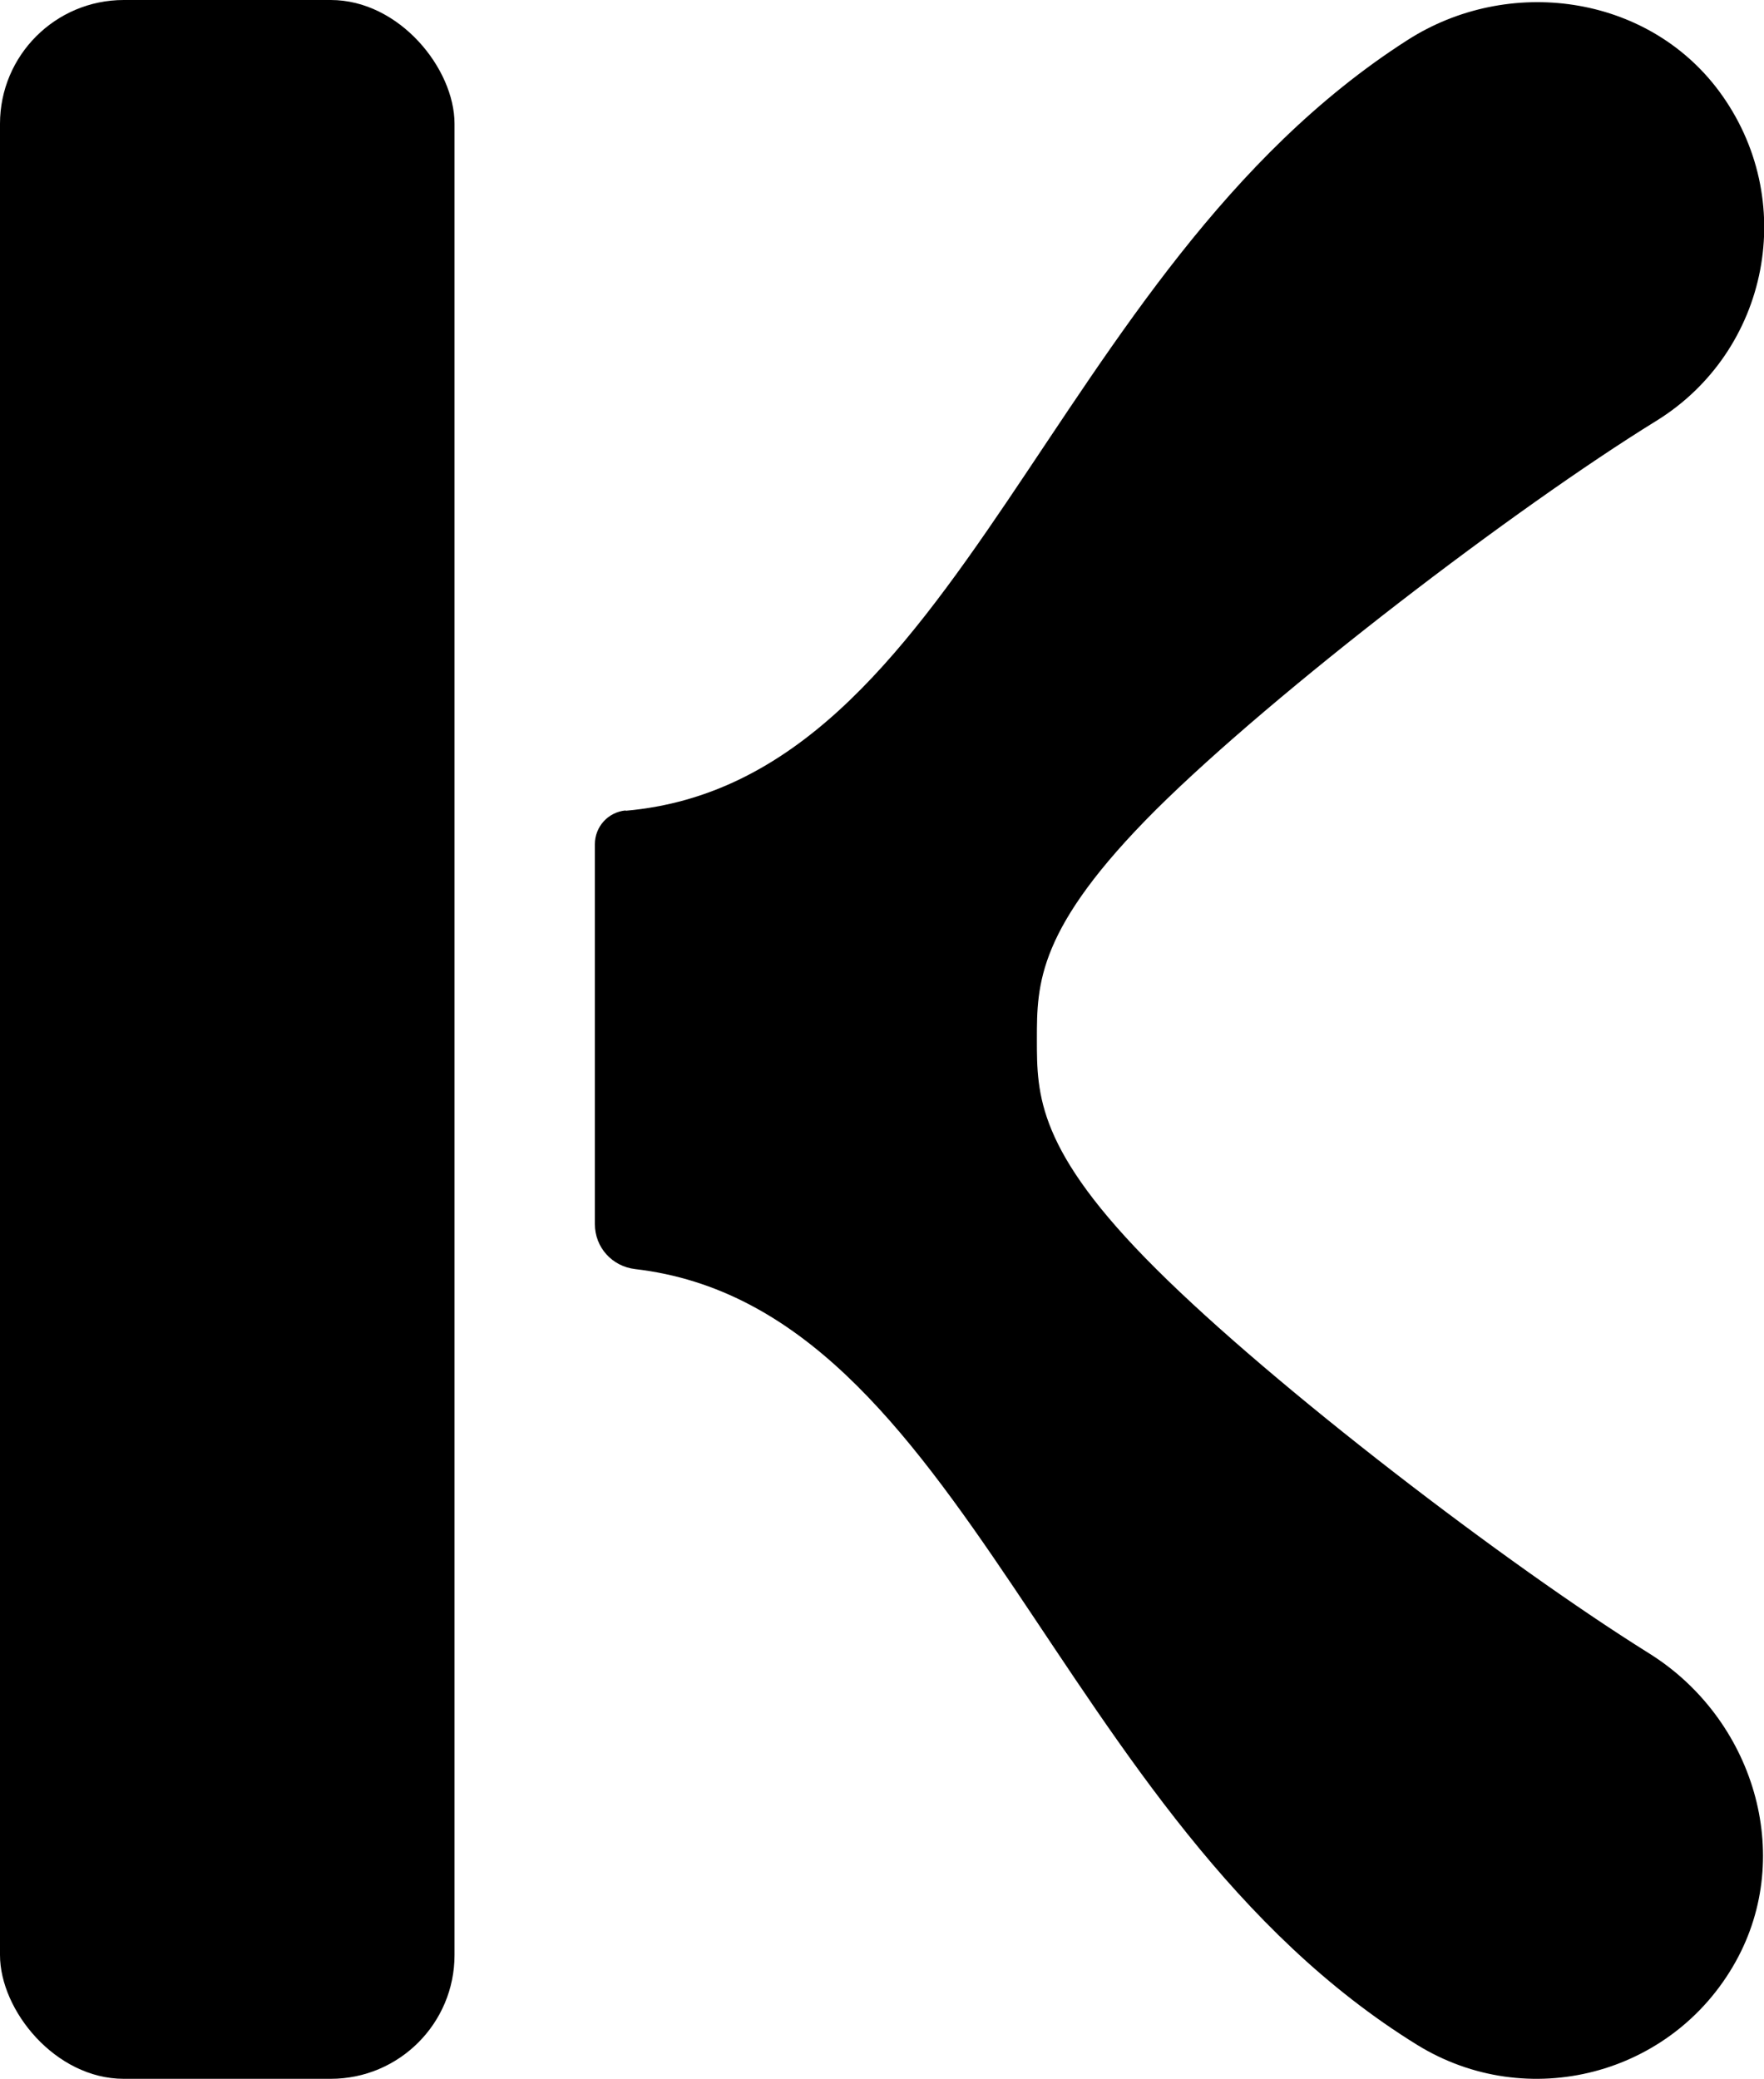 <svg xmlns="http://www.w3.org/2000/svg" viewBox="0 0 52.16 61.46">
    <title>Kees Leemeijer Logomark</title>
    <g>
        <path d="M18.5,23.97c9.94-.87,12.45-15.95,23.11-22.78,2.99-1.92,7.08-1.36,9.21,1.49,2.39,3.21,1.49,7.7-1.84,9.76-4.18,2.58-11.25,7.98-14.79,11.49-3.53,3.52-3.53,5.16-3.53,6.8s0,3.28,3.53,6.79c3.47,3.46,10.36,8.73,14.57,11.36,3.08,1.92,4.33,5.95,2.56,9.12-1.88,3.37-6.16,4.46-9.41,2.46-10.81-6.67-13.33-21.8-23.13-22.94-.68-.08-1.19-.64-1.19-1.33v-11.23c0-.52.39-.95.91-1Z"/>
        <rect width="13.44" height="61.46" rx="3.66"/>
    </g>
</svg>